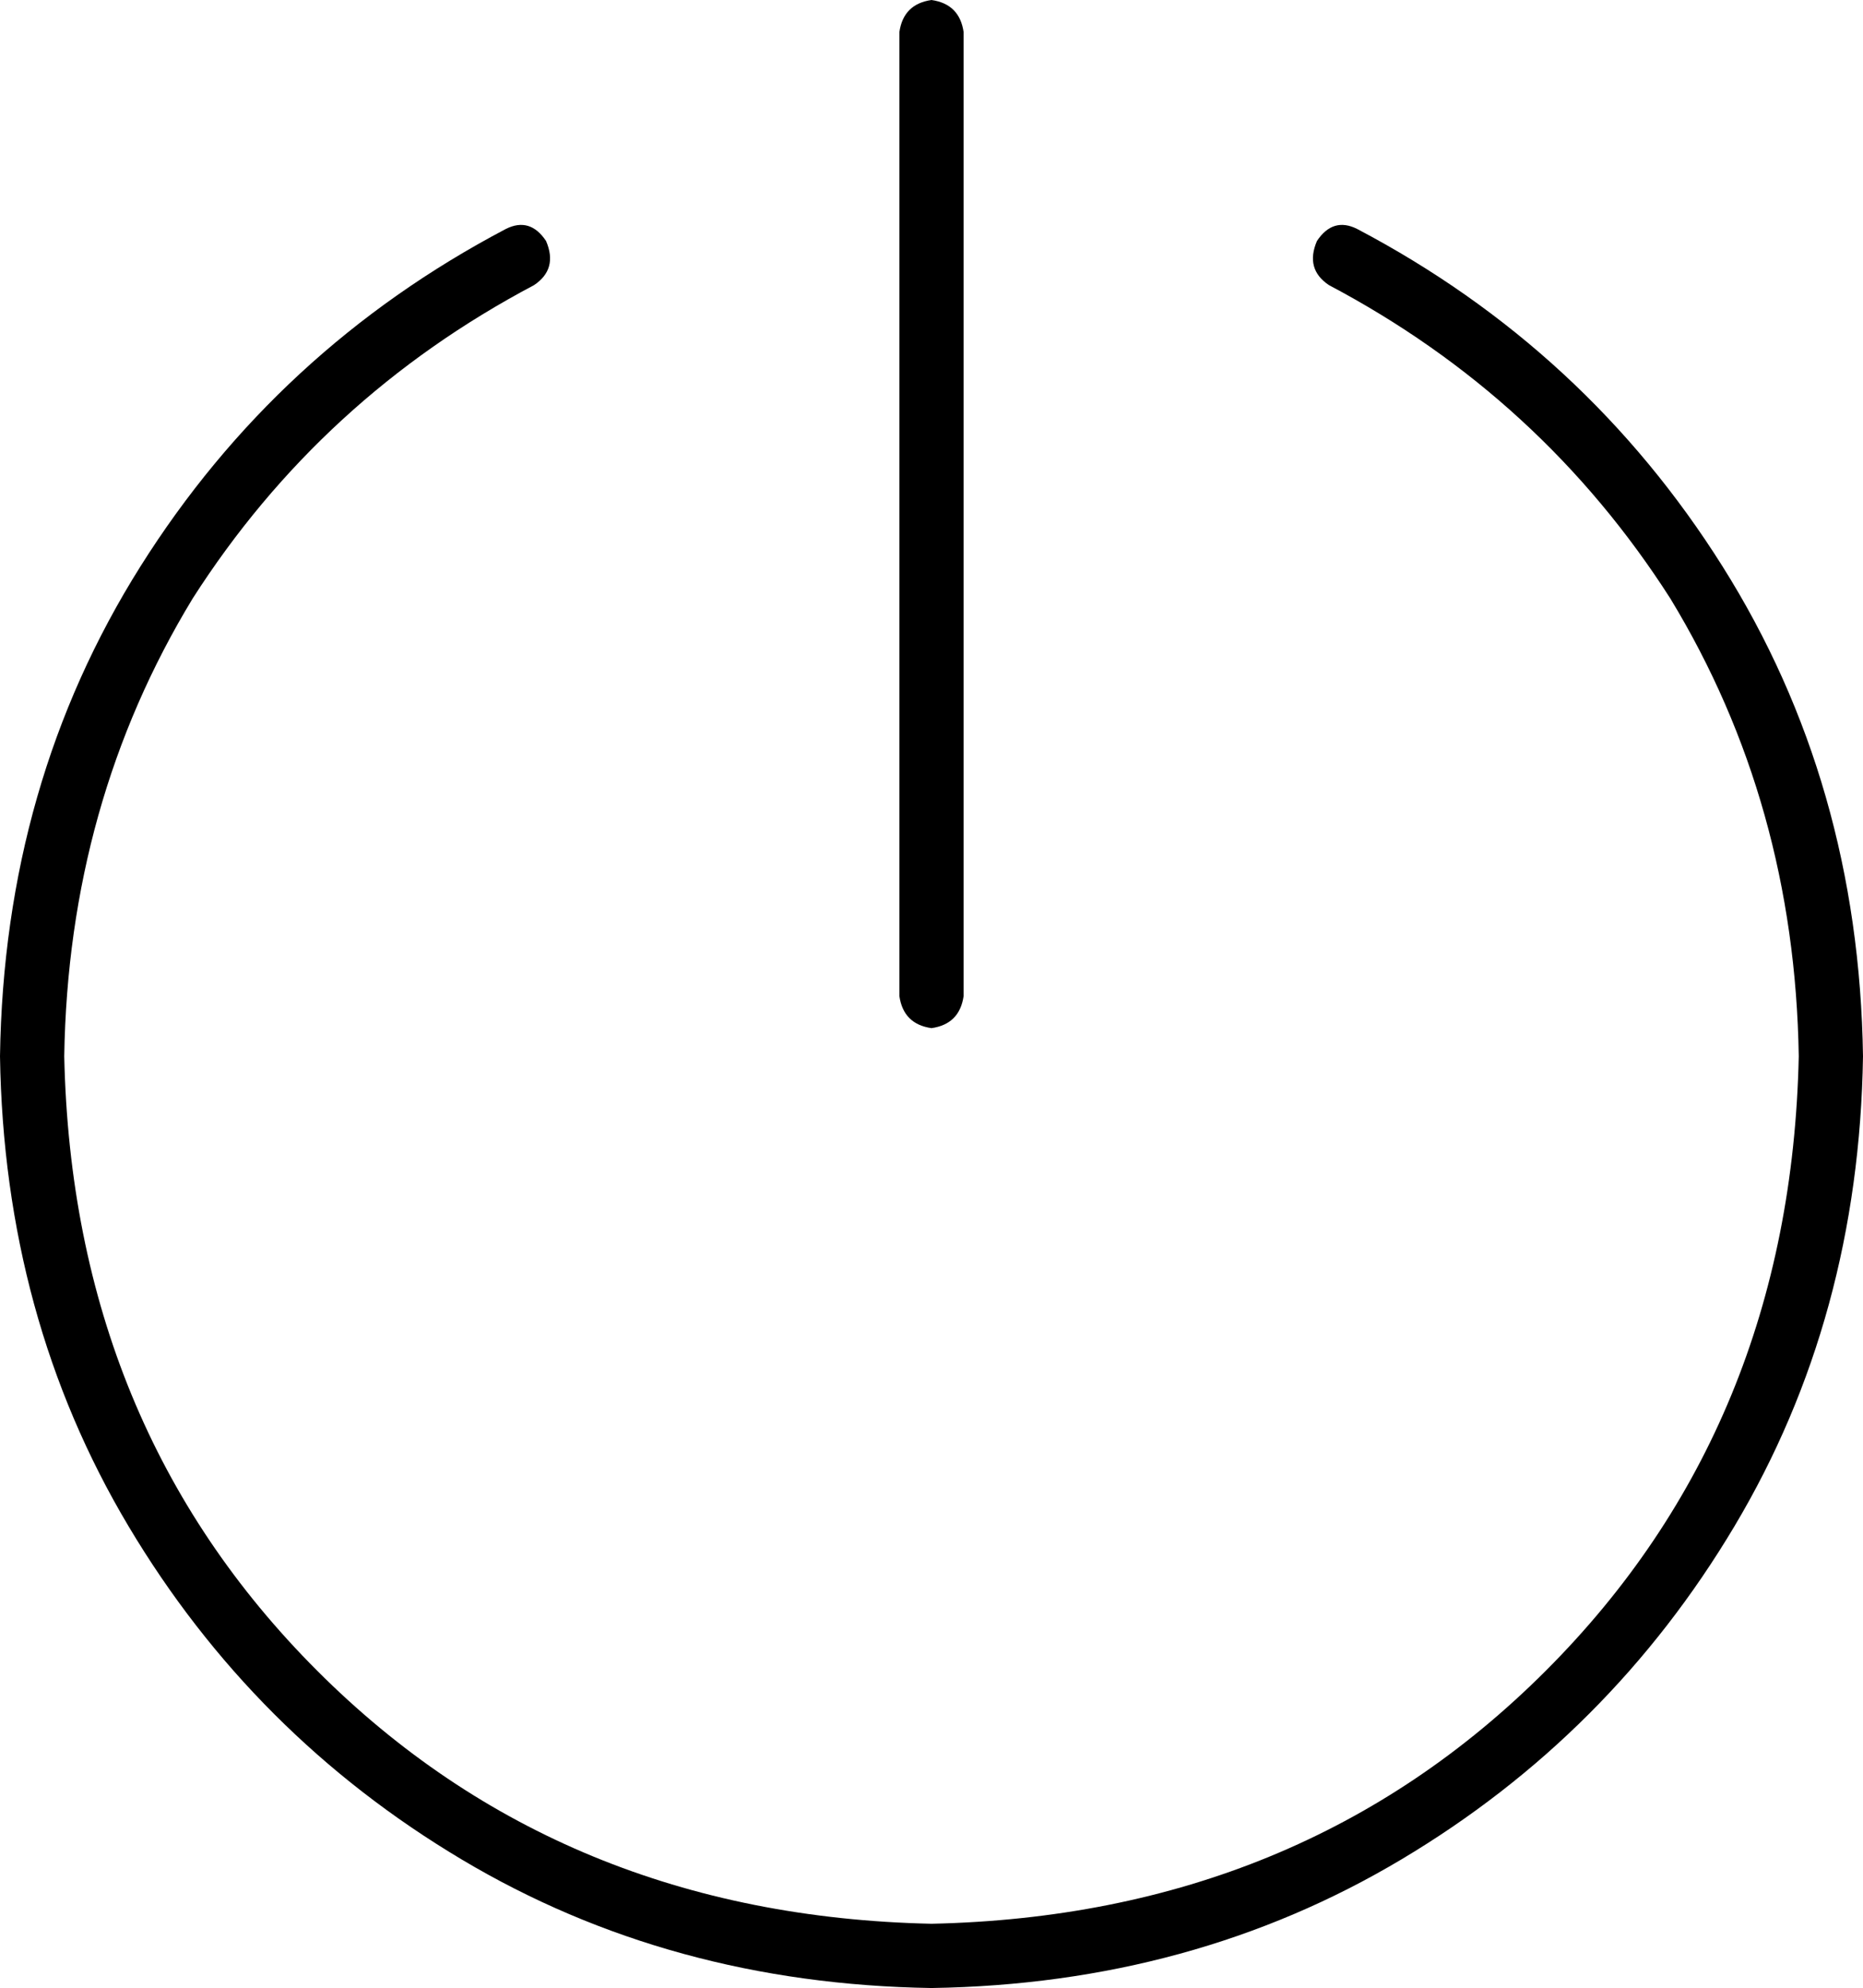 <svg xmlns="http://www.w3.org/2000/svg" viewBox="0 0 464 495">
    <path d="M 240 8 Q 239 1 232 0 Q 225 1 224 8 L 224 248 Q 225 255 232 256 Q 239 255 240 248 L 240 8 L 240 8 Z M 133 71 Q 139 67 136 60 Q 132 54 126 57 Q 69 87 35 141 Q 1 195 0 263 Q 1 328 32 380 Q 63 432 115 463 Q 167 494 232 495 Q 297 494 349 463 Q 401 432 432 380 Q 463 328 464 263 Q 463 195 429 141 Q 395 87 338 57 Q 332 54 328 60 Q 325 67 331 71 Q 384 99 416 149 Q 447 200 448 263 Q 446 355 385 416 Q 324 477 232 479 Q 140 477 79 416 Q 18 355 16 263 Q 17 200 48 149 Q 80 99 133 71 L 133 71 Z"/>
</svg>
